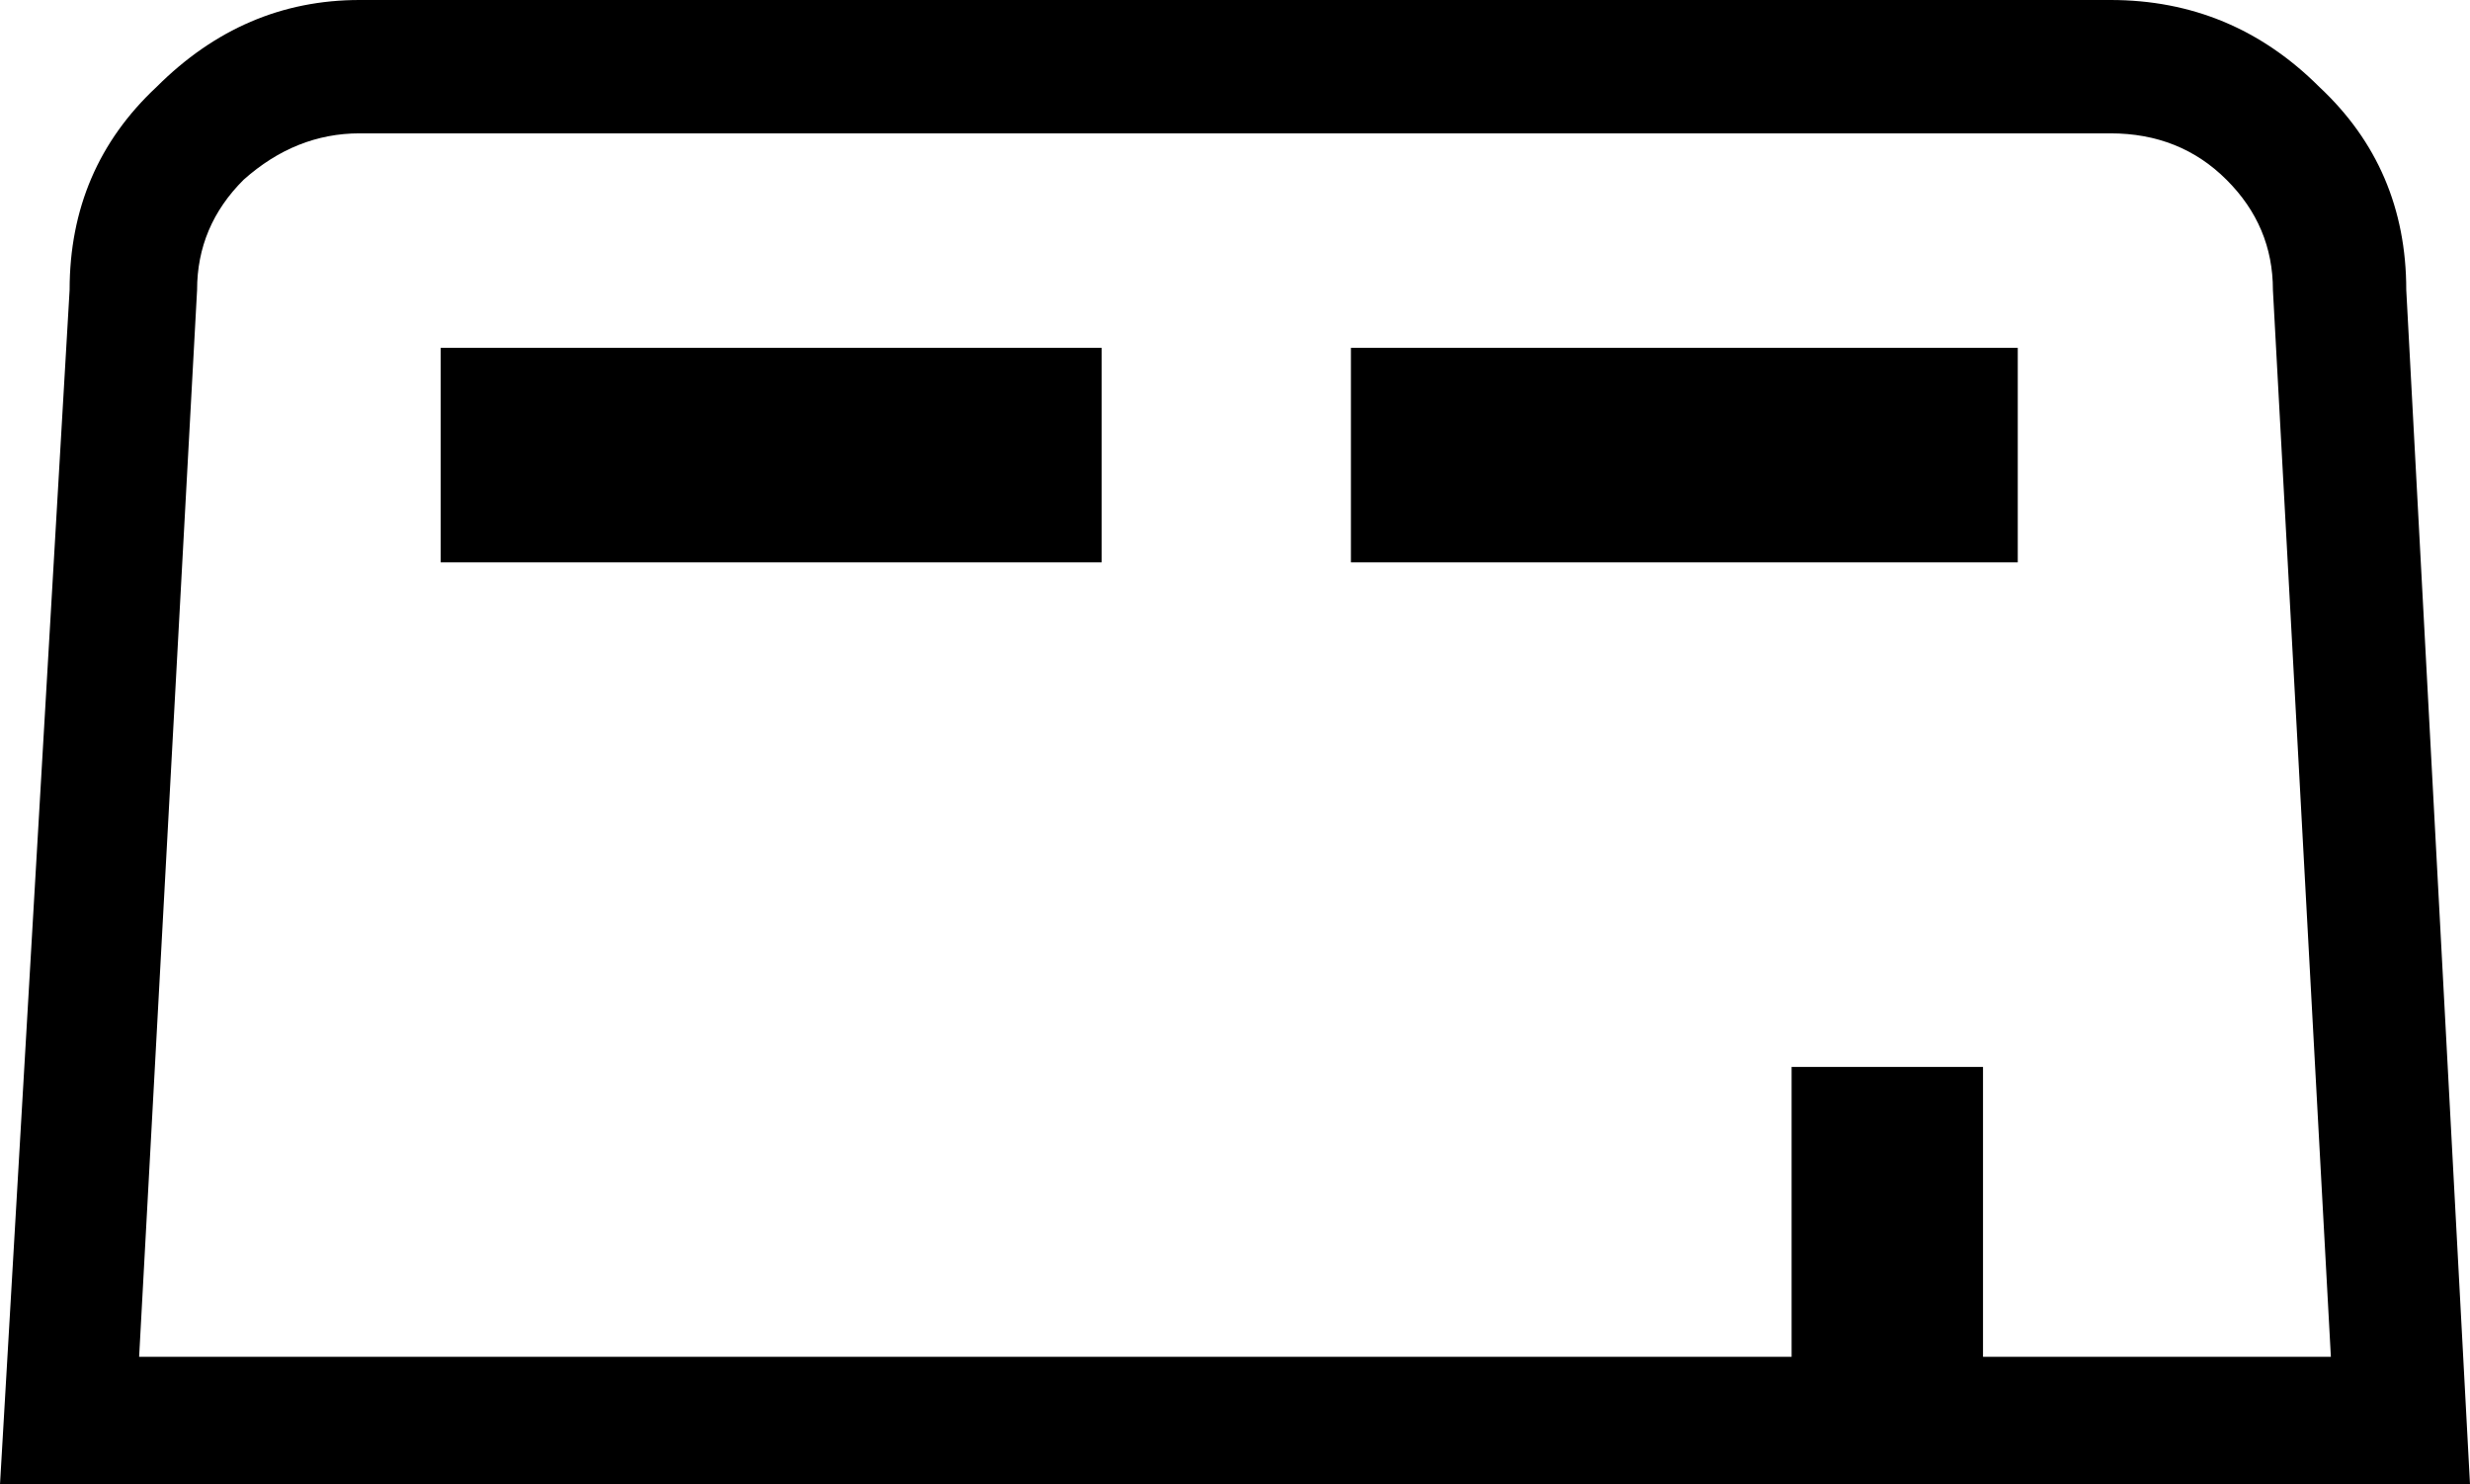 <?xml version="1.0" encoding="UTF-8"?>
<svg xmlns="http://www.w3.org/2000/svg" xmlns:xlink="http://www.w3.org/1999/xlink" width="25.654mm" height="15.417mm" viewBox="-245.445 414.837 25.654 15.417">
    <path transform="matrix(-1,0,0,1,0,0)" style="stroke:none;fill:#000000;fill-rule:evenodd" d="M221.356,415.74C220.754,416.302,220.453,417.005,220.453,417.848L219.791,430.254L245.445,430.254L244.722,417.848C244.722,417.005,244.421,416.302,243.819,415.74C243.217,415.138,242.515,414.837,241.711,414.837L223.524,414.837C222.681,414.837,221.958,415.138,221.356,415.74zM222.32,416.704C222.641,416.383,223.043,416.222,223.524,416.222L241.711,416.222C242.153,416.222,242.555,416.383,242.915,416.704C243.237,417.025,243.398,417.406,243.398,417.848L244,428.929L226.837,428.929L226.837,425.918L224.849,425.918L224.849,428.929L221.236,428.929L221.838,417.848C221.838,417.406,221.998,417.025,222.32,416.704zM240.868,418.45L234.003,418.45L234.003,420.678L240.868,420.678L240.868,418.45zM231.414,418.45L224.488,418.45L224.488,420.678L231.414,420.678L231.414,418.45"/>
</svg>
